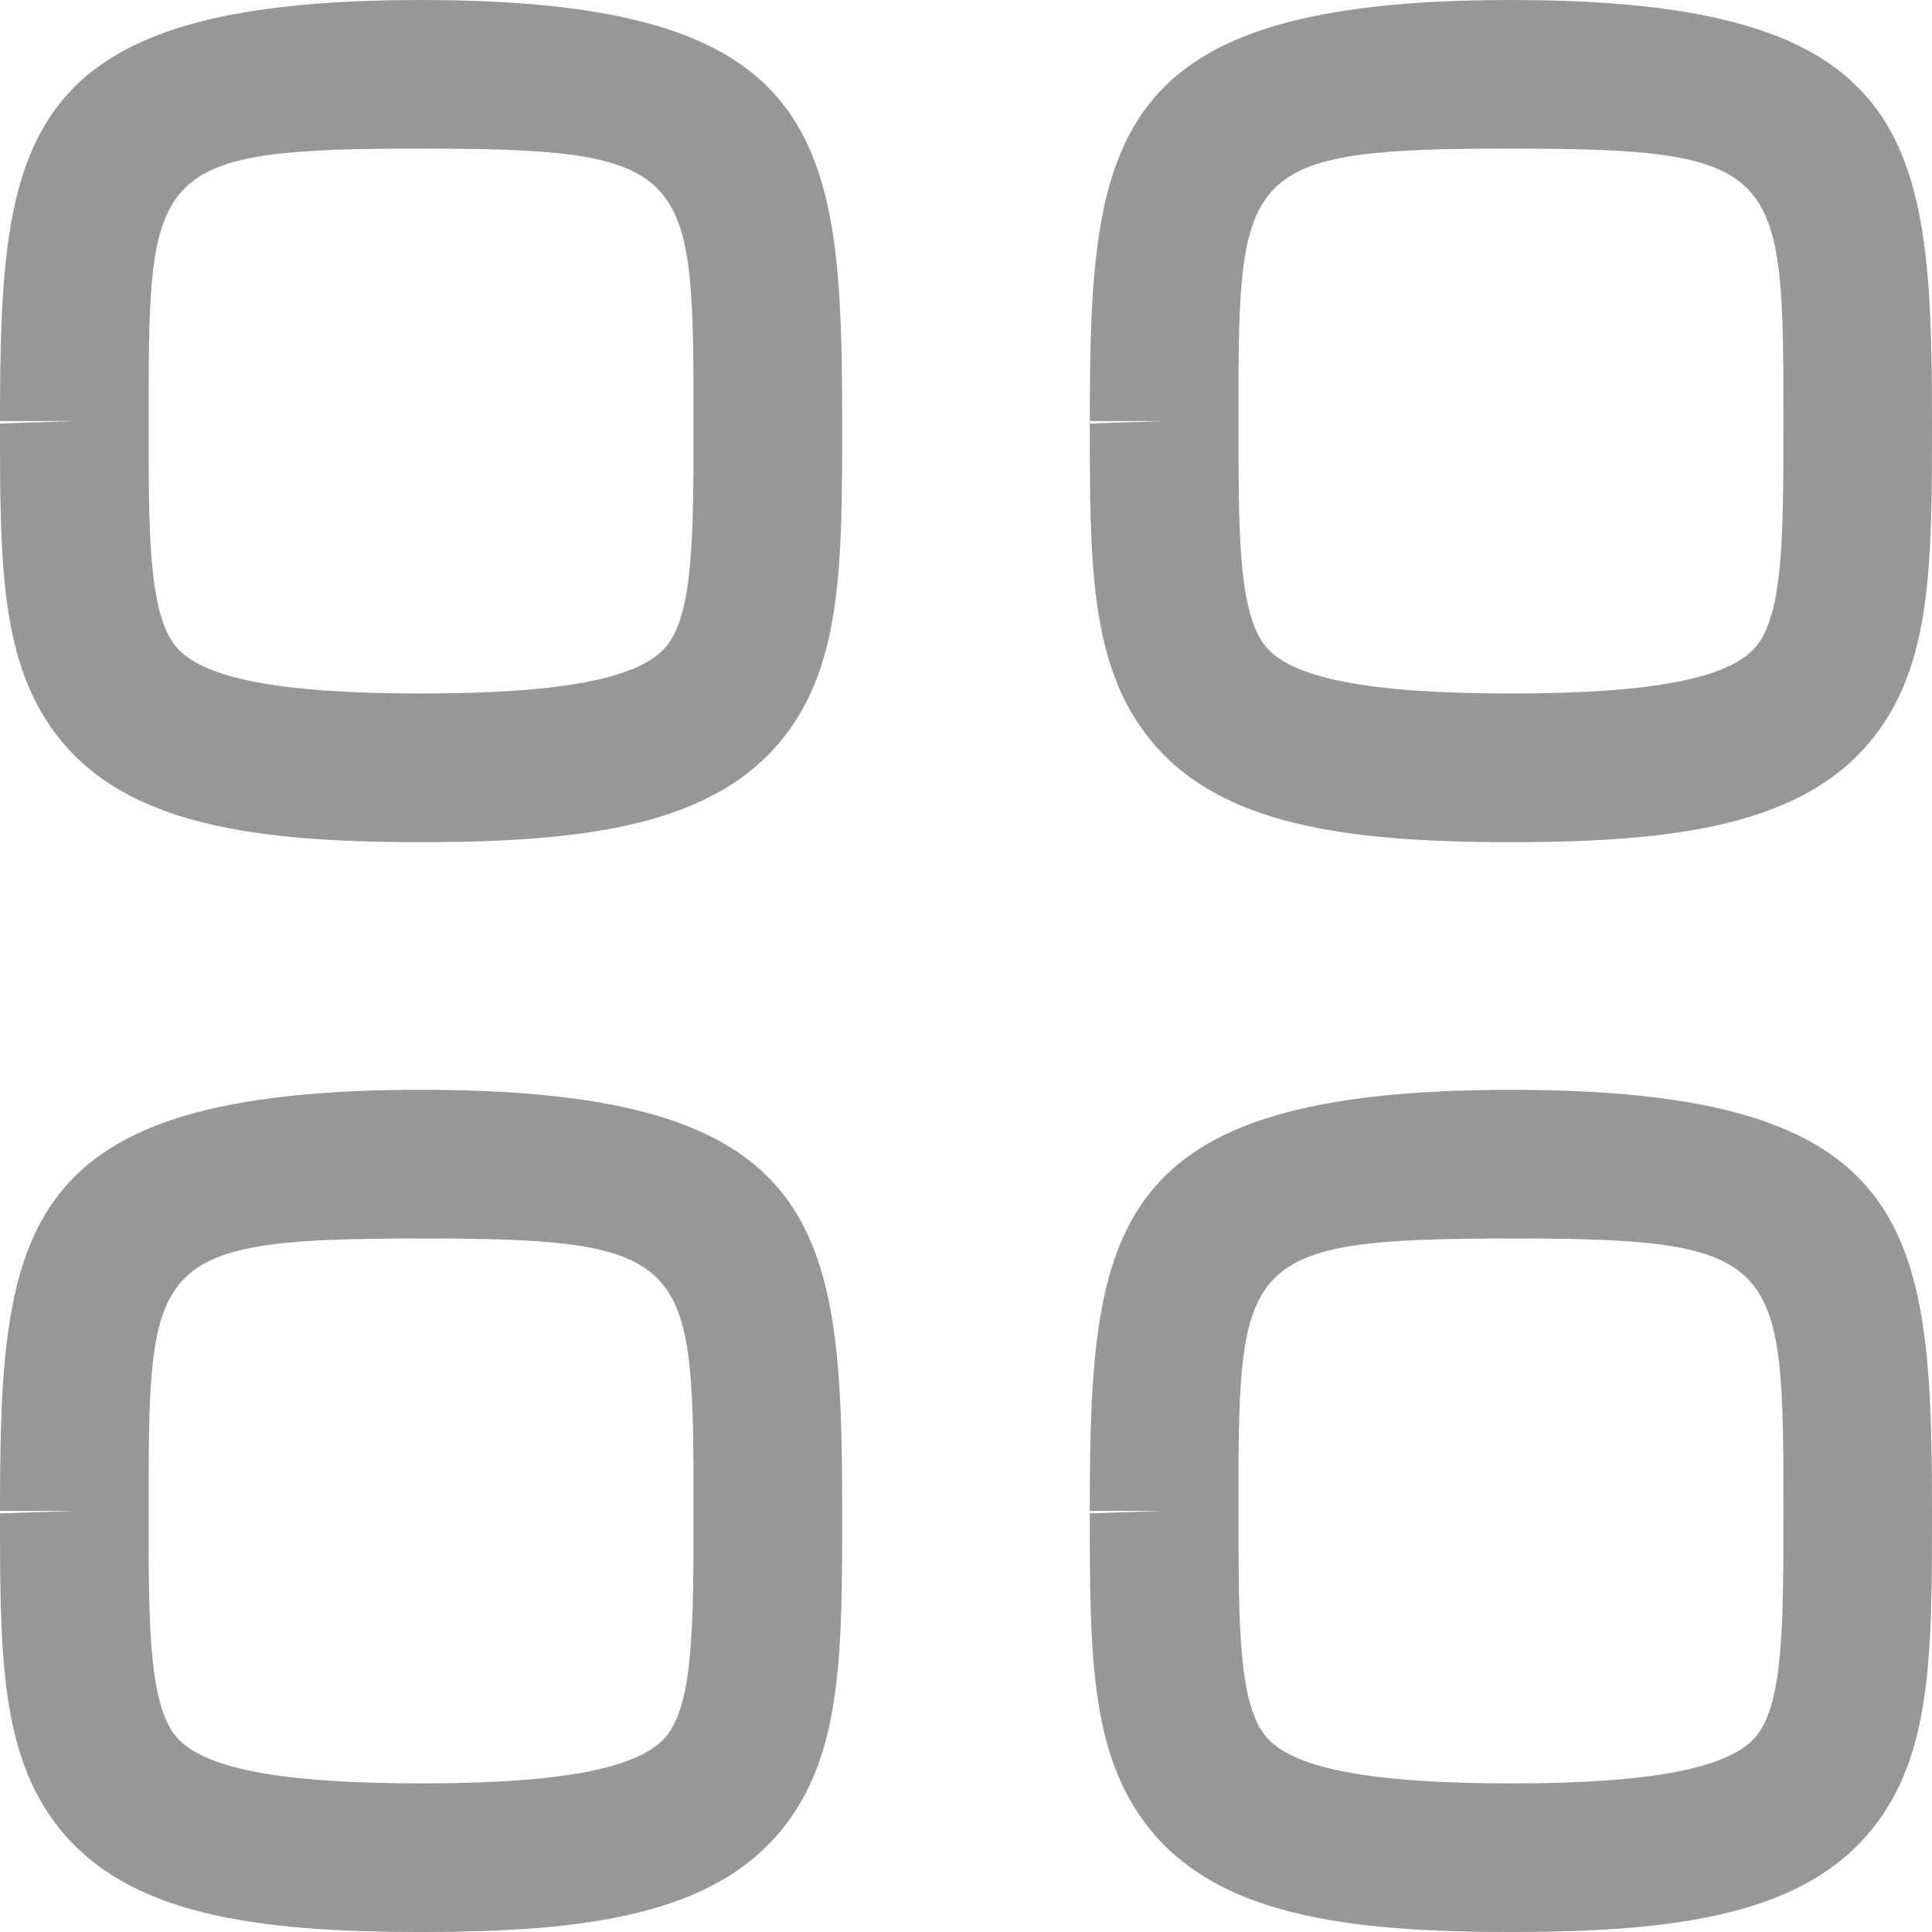 <svg width="22" height="22" viewBox="0 0 22 22" fill="none" xmlns="http://www.w3.org/2000/svg">
<path fill-rule="evenodd" clip-rule="evenodd" d="M4.795 12.41C9.386 12.41 9.59 13.967 9.59 17.205C9.59 18.828 9.59 19.982 8.908 20.827C8.124 21.8 6.697 22 4.795 22C2.893 22 1.466 21.8 0.681 20.827C0 19.982 0 18.829 0 17.233L0.846 17.205H0C0 13.967 0.204 12.41 4.795 12.41ZM17.205 12.41C21.796 12.41 22 13.967 22 17.205C22 18.828 22 19.982 21.319 20.827C20.535 21.8 19.107 22 17.205 22C15.303 22 13.876 21.8 13.092 20.827C12.41 19.982 12.41 18.829 12.41 17.233L13.256 17.205H12.41C12.41 13.967 12.614 12.41 17.205 12.41ZM5.027 14.103L4.795 14.103C1.851 14.103 1.7 14.314 1.693 16.784L1.693 17.747C1.699 18.73 1.736 19.439 1.998 19.766C2.297 20.136 3.185 20.308 4.795 20.308C6.405 20.308 7.293 20.135 7.592 19.765C7.897 19.385 7.897 18.482 7.897 17.232C7.897 14.412 7.897 14.116 5.027 14.103ZM17.438 14.103L17.205 14.103C14.262 14.103 14.111 14.314 14.103 16.784L14.104 17.747C14.109 18.73 14.146 19.439 14.408 19.766C14.707 20.136 15.595 20.308 17.205 20.308C18.815 20.308 19.703 20.135 20.002 19.765C20.308 19.385 20.308 18.482 20.308 17.232C20.308 14.412 20.308 14.116 17.438 14.103ZM4.795 0C9.386 0 9.59 1.557 9.59 4.795C9.59 6.417 9.59 7.571 8.908 8.416C8.124 9.39 6.697 9.59 4.795 9.59C2.893 9.59 1.466 9.39 0.681 8.416C0 7.571 0 6.418 0 4.823L0.846 4.795H0C0 1.557 0.204 0 4.795 0ZM17.205 0C21.796 0 22 1.557 22 4.795C22 6.417 22 7.571 21.319 8.416C20.535 9.39 19.107 9.59 17.205 9.59C15.303 9.59 13.876 9.39 13.092 8.416C12.41 7.571 12.41 6.418 12.41 4.823L13.256 4.795H12.41C12.41 1.557 12.614 0 17.205 0ZM5.027 1.693L4.795 1.692C1.851 1.692 1.7 1.904 1.693 4.374L1.693 5.337C1.699 6.319 1.736 7.029 1.998 7.356C2.297 7.726 3.185 7.897 4.795 7.897C6.405 7.897 7.293 7.725 7.592 7.355C7.897 6.975 7.897 6.072 7.897 4.822C7.897 2.001 7.897 1.706 5.027 1.693ZM17.438 1.693L17.205 1.692C14.262 1.692 14.111 1.904 14.103 4.374L14.104 5.337C14.109 6.319 14.146 7.029 14.408 7.356C14.707 7.726 15.595 7.897 17.205 7.897C18.815 7.897 19.703 7.725 20.002 7.355C20.308 6.975 20.308 6.072 20.308 4.822C20.308 2.001 20.308 1.706 17.438 1.693Z" fill="#979797"/>
</svg>

